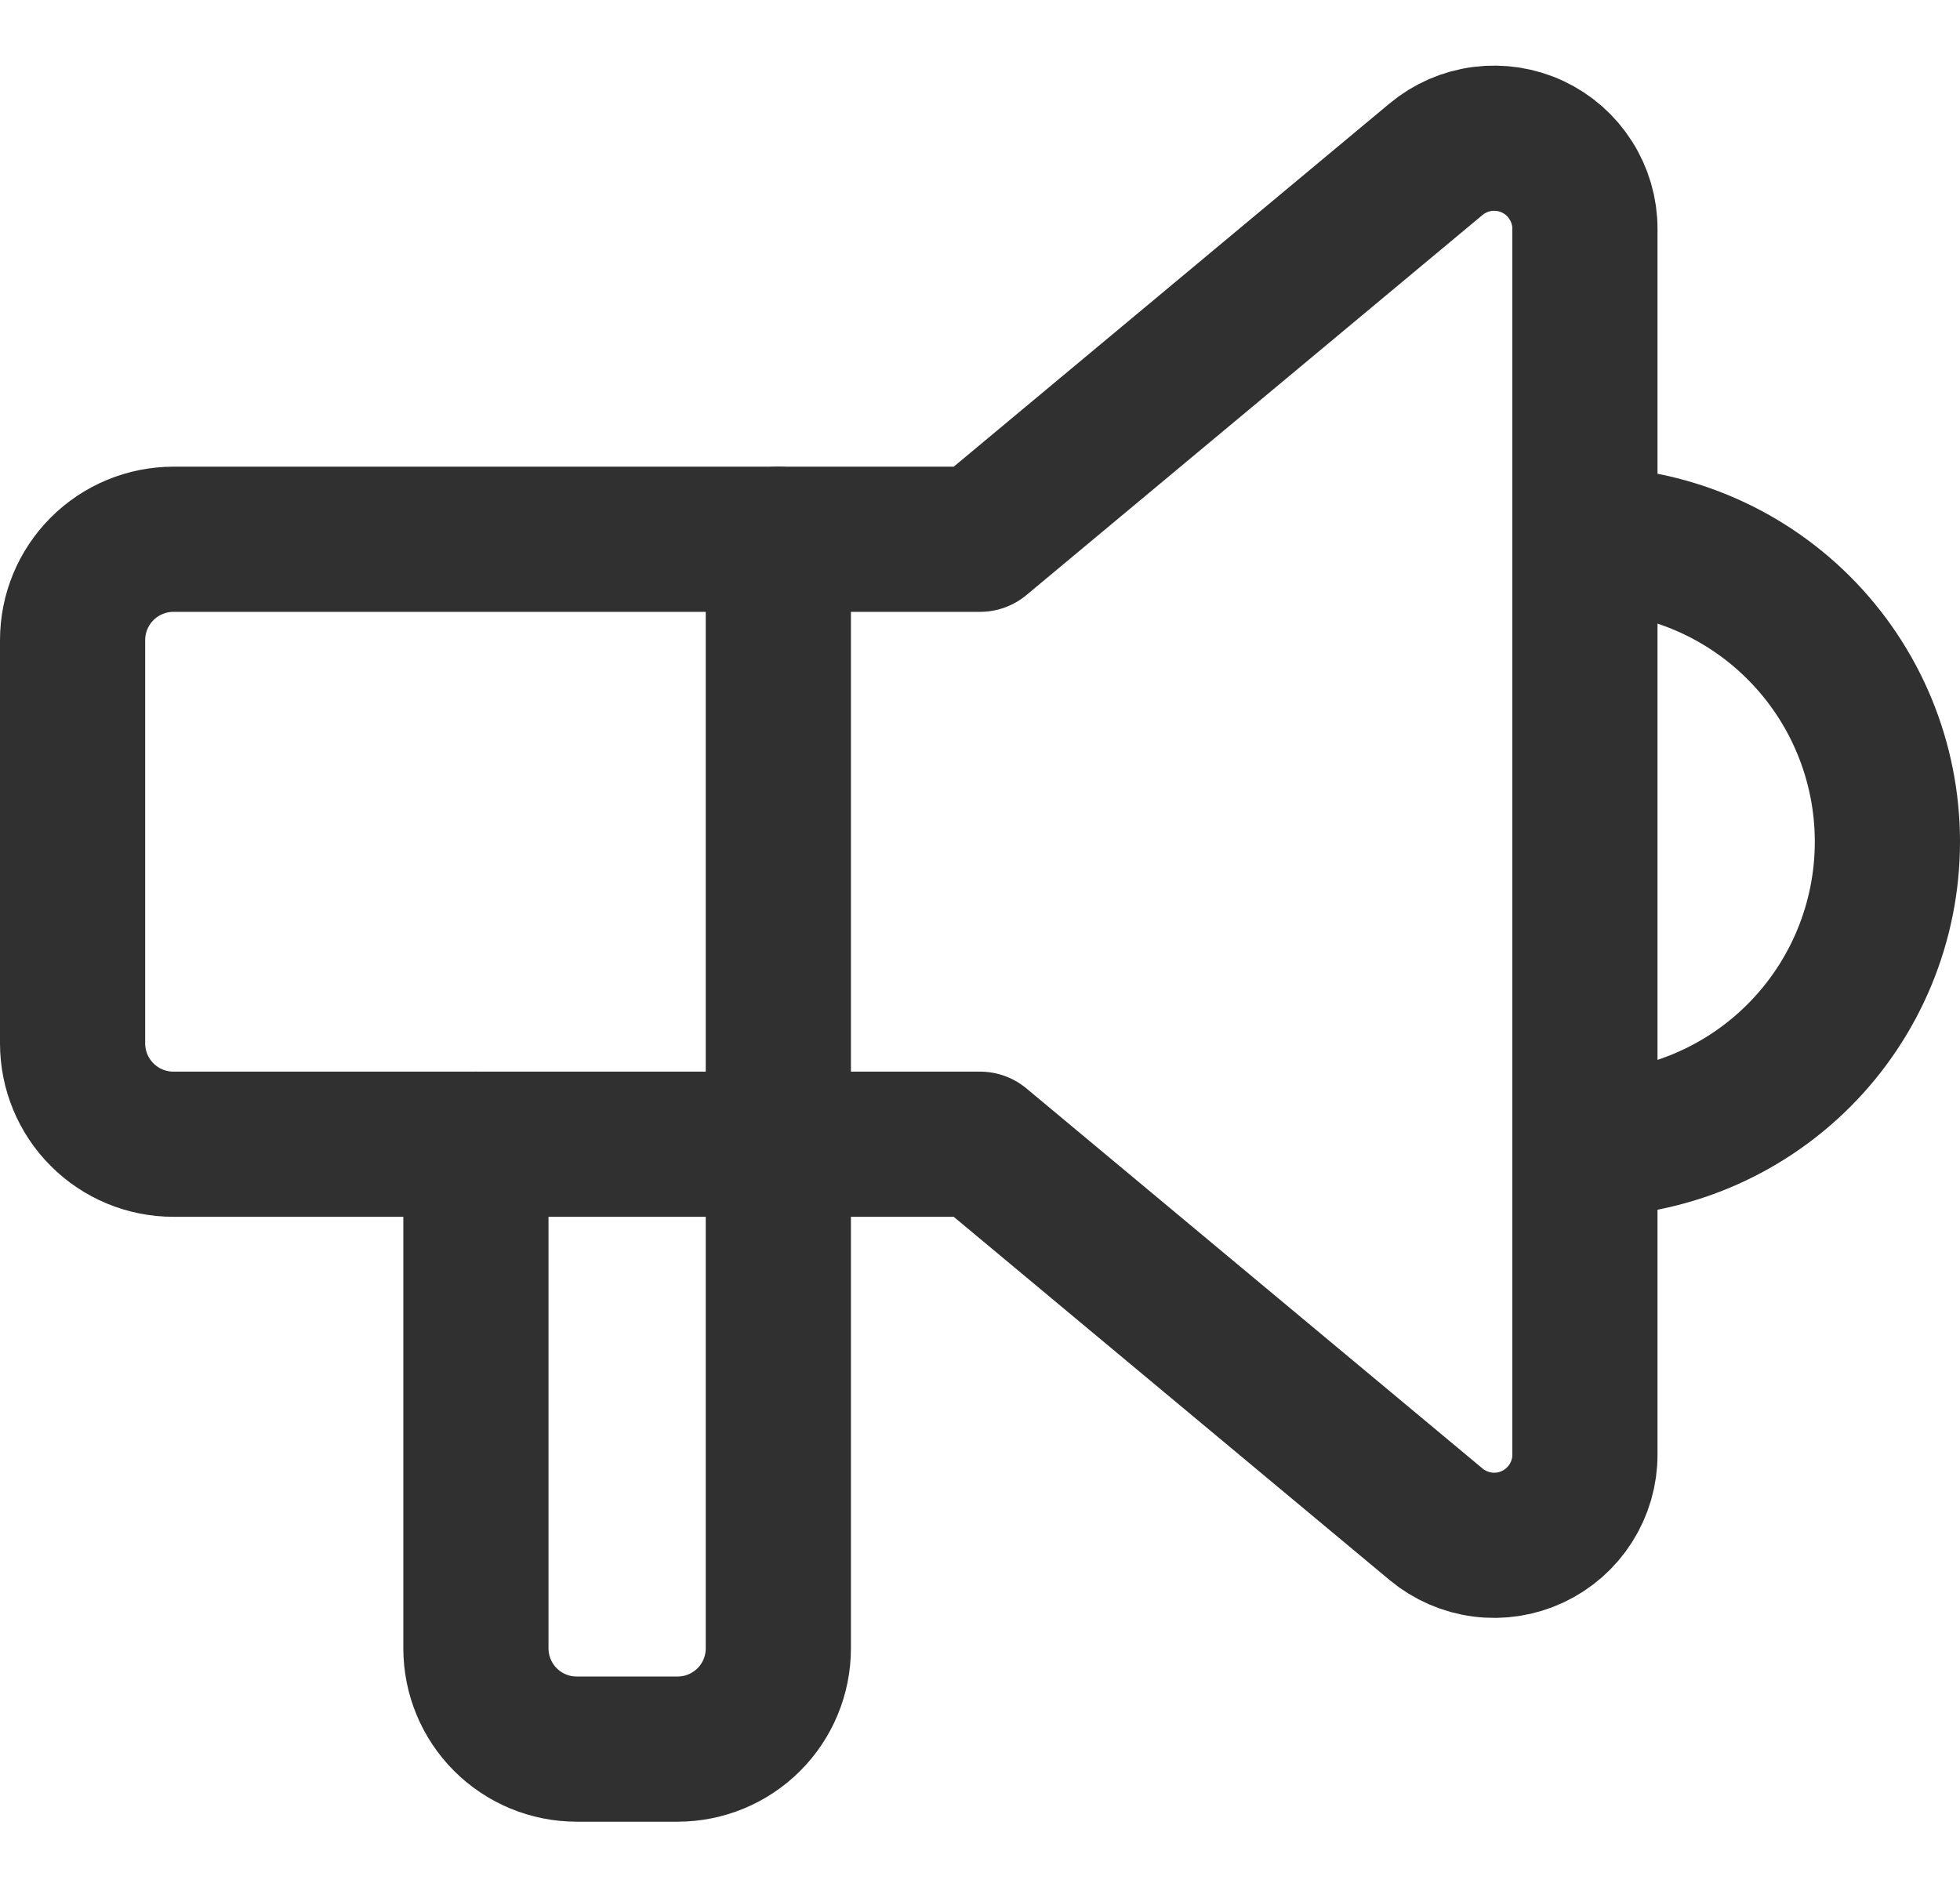 <svg width="27" height="26" viewBox="0 0 27 26" fill="none" xmlns="http://www.w3.org/2000/svg">
<path d="M21.833 7.429C22.939 7.429 23.998 7.868 24.78 8.65C25.561 9.431 26 10.491 26 11.596C26 12.701 25.561 13.761 24.78 14.542C23.998 15.324 22.939 15.763 21.833 15.763M10.722 7.429V22.707C10.722 23.076 10.576 23.429 10.316 23.689C10.055 23.95 9.702 24.096 9.333 24.096H7.945C7.576 24.096 7.223 23.95 6.962 23.689C6.702 23.429 6.556 23.076 6.556 22.707V15.763" stroke="#303030" stroke-width="2" stroke-linecap="round" stroke-linejoin="round"/>
<path d="M13.5 7.429L19.783 2.193C19.966 2.041 20.188 1.944 20.424 1.914C20.659 1.884 20.899 1.921 21.114 2.022C21.329 2.123 21.511 2.283 21.638 2.484C21.766 2.684 21.834 2.917 21.833 3.154V20.038C21.834 20.275 21.766 20.508 21.638 20.709C21.511 20.909 21.329 21.069 21.114 21.17C20.899 21.271 20.659 21.309 20.424 21.278C20.188 21.248 19.966 21.151 19.783 20.999L13.5 15.763H2.389C2.021 15.763 1.667 15.617 1.407 15.356C1.146 15.096 1 14.742 1 14.374V8.818C1 8.45 1.146 8.097 1.407 7.836C1.667 7.576 2.021 7.429 2.389 7.429H13.5Z" stroke="#303030" stroke-width="2" stroke-linecap="round" stroke-linejoin="round"/>
</svg>
